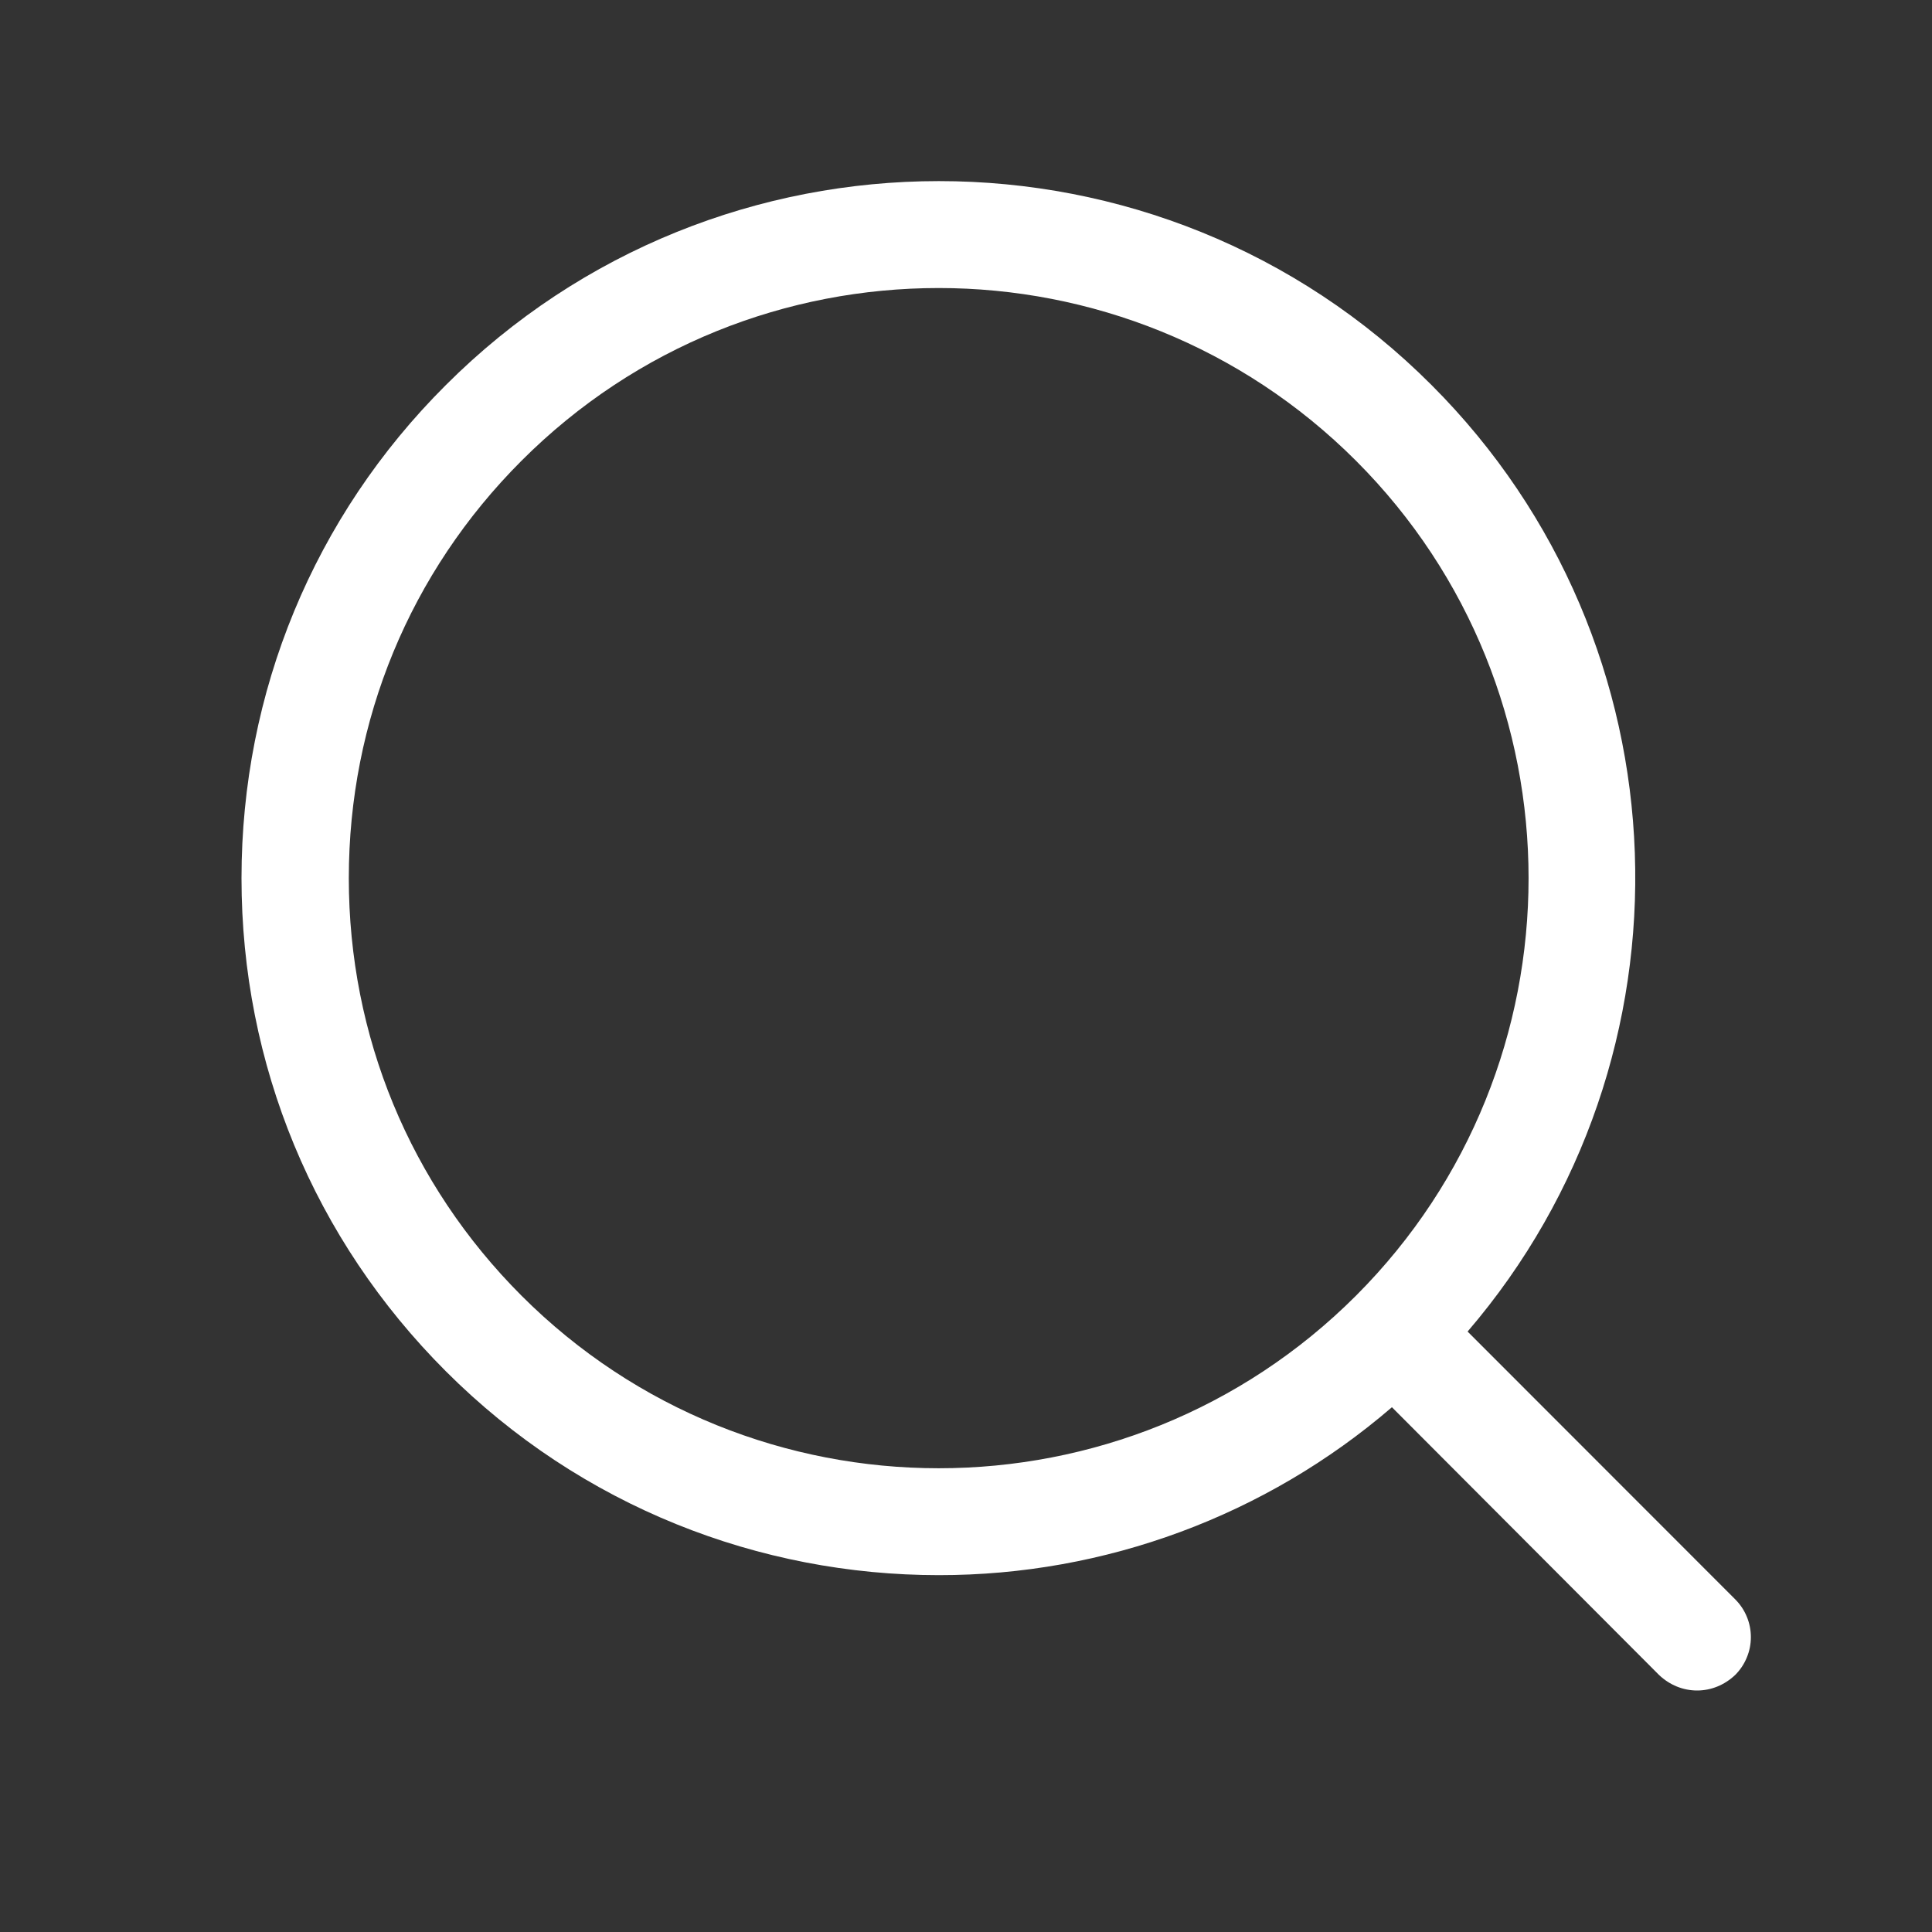 <svg width="24" height="24" viewBox="0 0 24 24" fill="none" xmlns="http://www.w3.org/2000/svg">
<rect x="0" y="0" width="24" height="24" fill="#333333" stroke="none"/>
<g id="svgexport-17 (12) 1">
<g id="Group">
<path id="Vector" d="M21.082 21C20.909 21 20.742 20.933 20.609 20.807L17.291 17.481C15.725 18.829 13.727 19.569 11.661 19.567C9.443 19.567 7.224 18.721 5.538 17.034C3.899 15.395 3 13.222 3 10.909C3 8.597 3.899 6.417 5.538 4.784C8.916 1.405 14.413 1.405 17.784 4.784C21.002 8.003 21.149 13.142 18.231 16.541L21.555 19.867C21.617 19.929 21.666 20.002 21.699 20.082C21.733 20.163 21.75 20.25 21.75 20.337C21.75 20.424 21.733 20.511 21.699 20.591C21.666 20.672 21.617 20.745 21.555 20.807C21.422 20.933 21.255 21 21.082 21ZM16.845 5.724C15.419 4.298 13.54 3.578 11.661 3.578C9.782 3.578 7.91 4.291 6.478 5.724C5.092 7.11 4.333 8.95 4.333 10.909C4.333 12.869 5.092 14.708 6.478 16.095C9.336 18.954 13.986 18.954 16.845 16.095C19.703 13.235 19.703 8.583 16.845 5.724Z" fill="white"/>
</g>
</g>
</svg>
